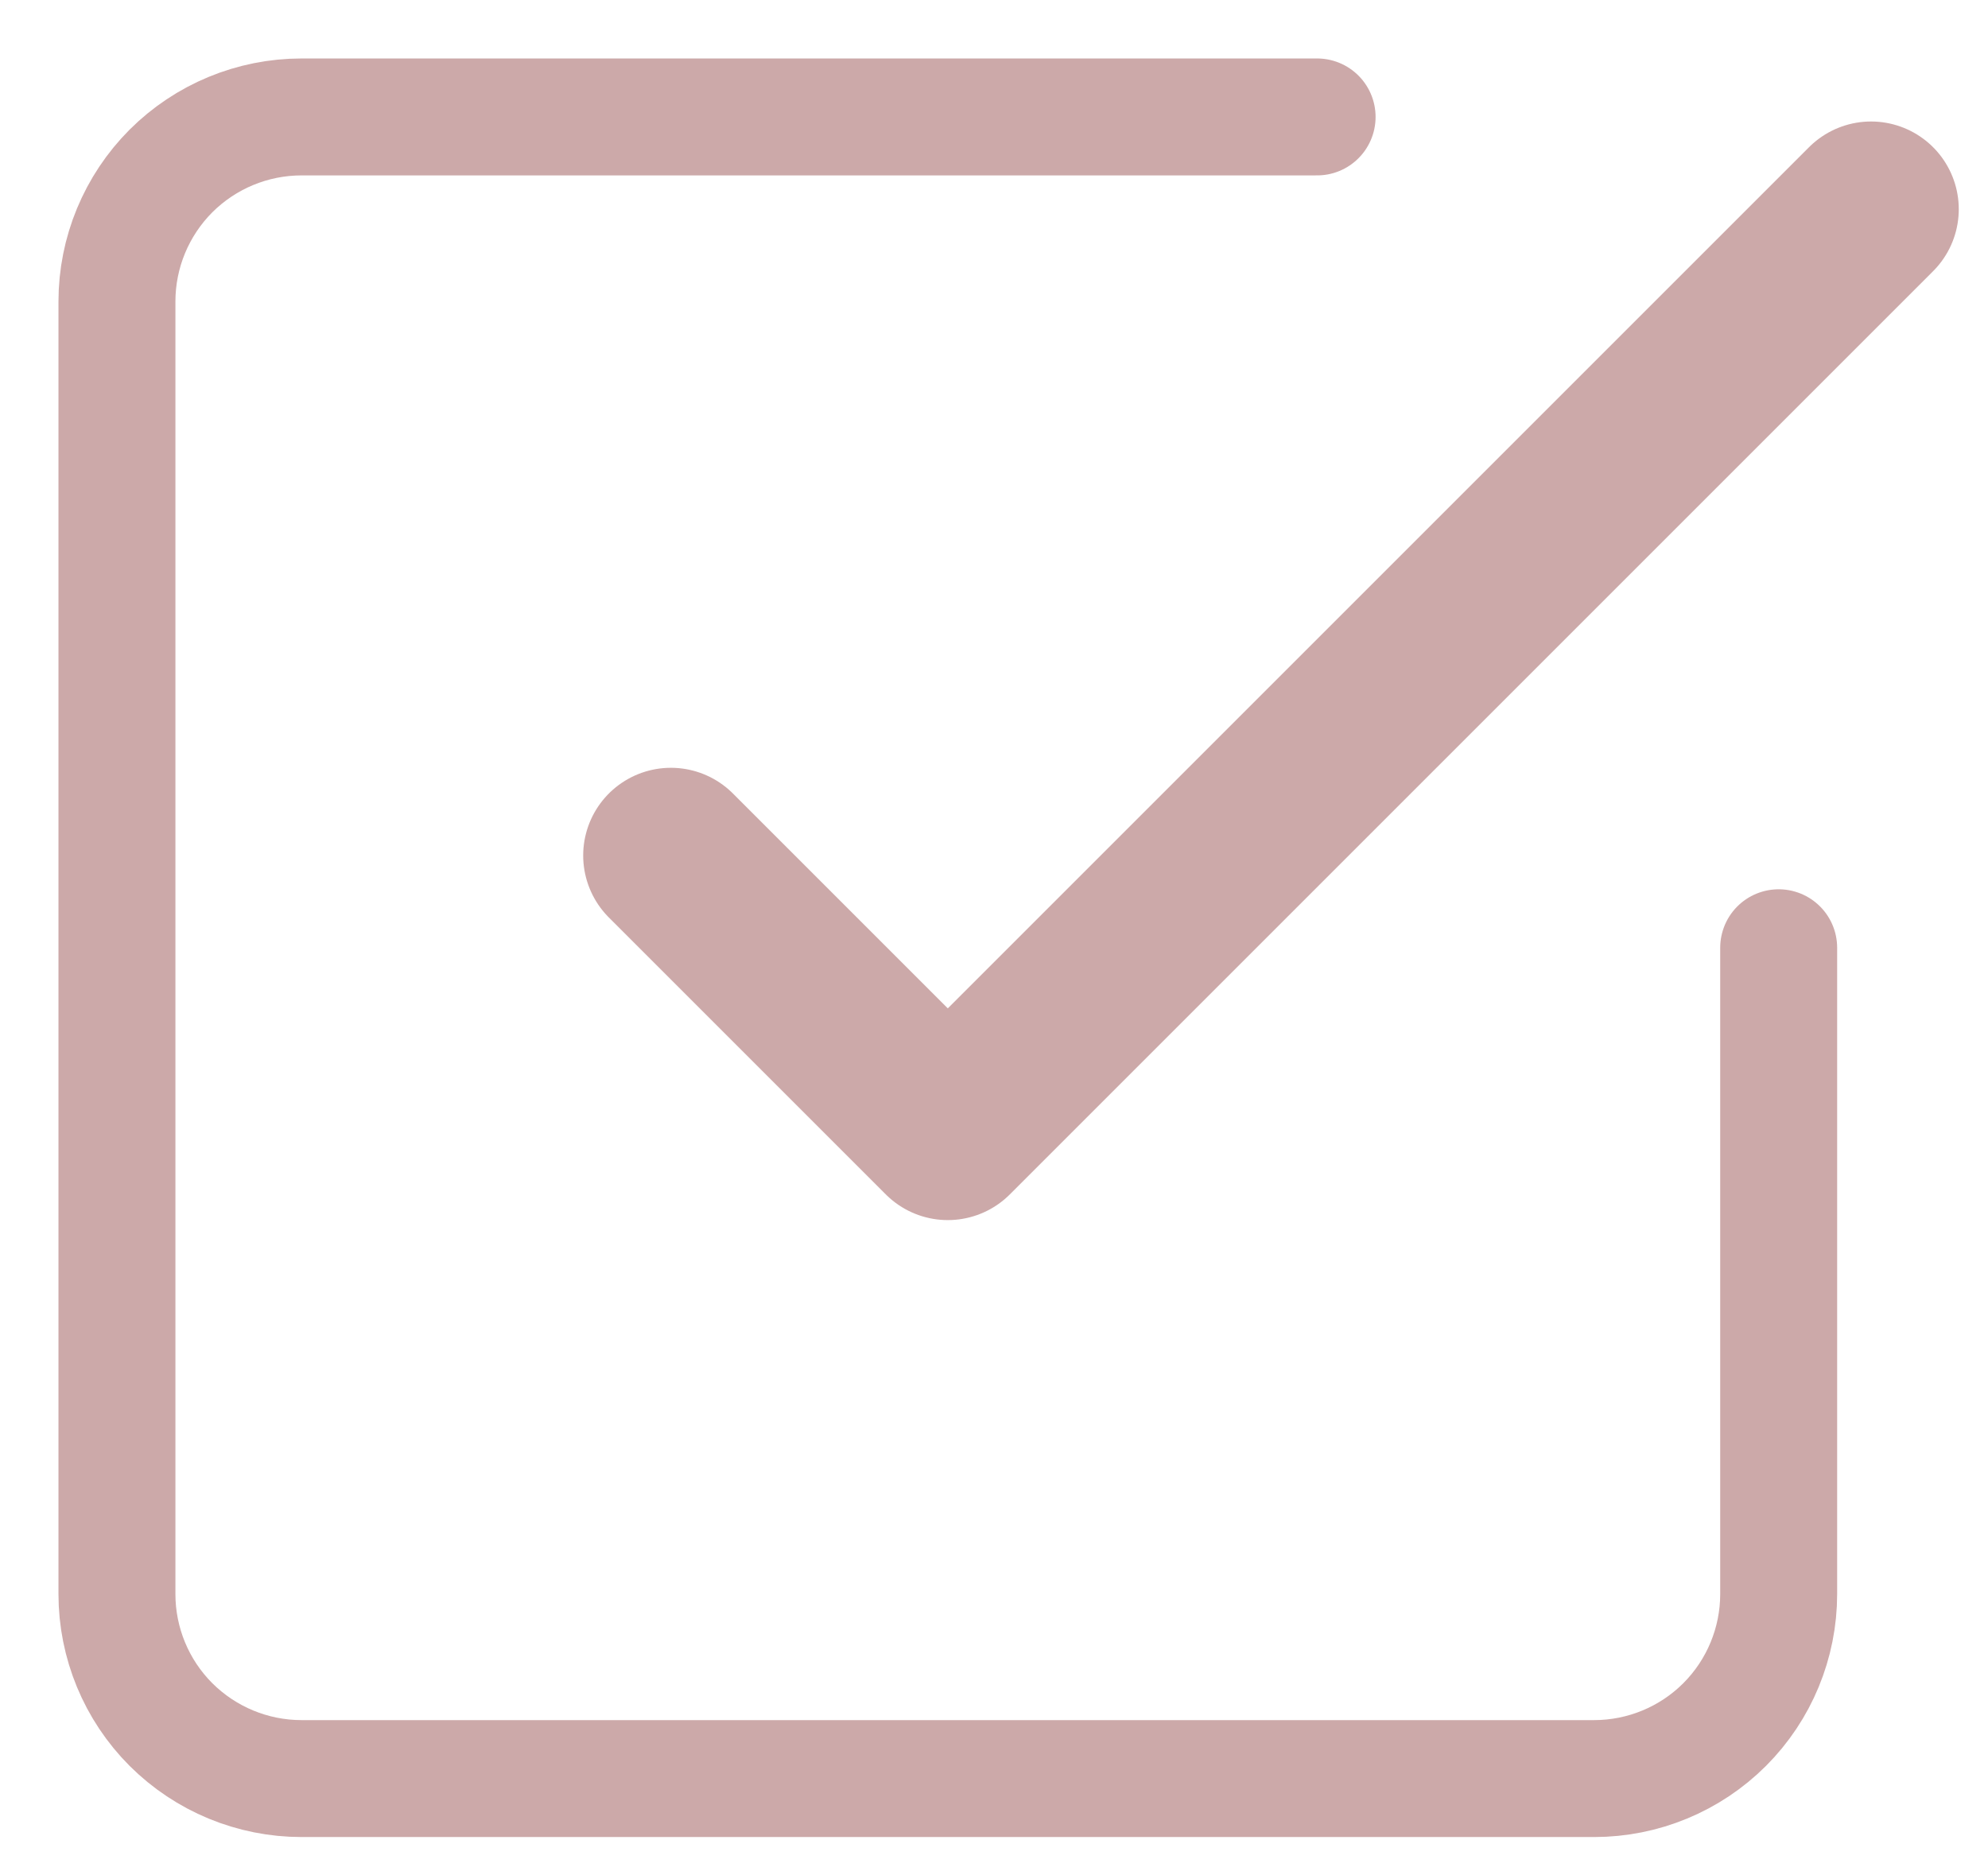 <svg width="17" height="16" viewBox="0 0 17 16" fill="none" xmlns="http://www.w3.org/2000/svg">
  <path d="M5.737 7.316L8.105 9.684L16 1.789" stroke-miterlimit="3" stroke-width="1.5" stroke="#CCA9A9" stroke-linecap="round" stroke-linejoin="round" />
  <path d="M15.21 8.105V13.632C15.21 14.05 15.044 14.452 14.748 14.748C14.452 15.044 14.05 15.21 13.632 15.21H2.579C2.16 15.21 1.759 15.044 1.462 14.748C1.166 14.452 1 14.05 1 13.632V2.579C1 2.16 1.166 1.759 1.462 1.462C1.759 1.166 2.16 1 2.579 1H11.263" stroke="#CCA9A9" stroke-linecap="round" stroke-linejoin="round" />
</svg>
  